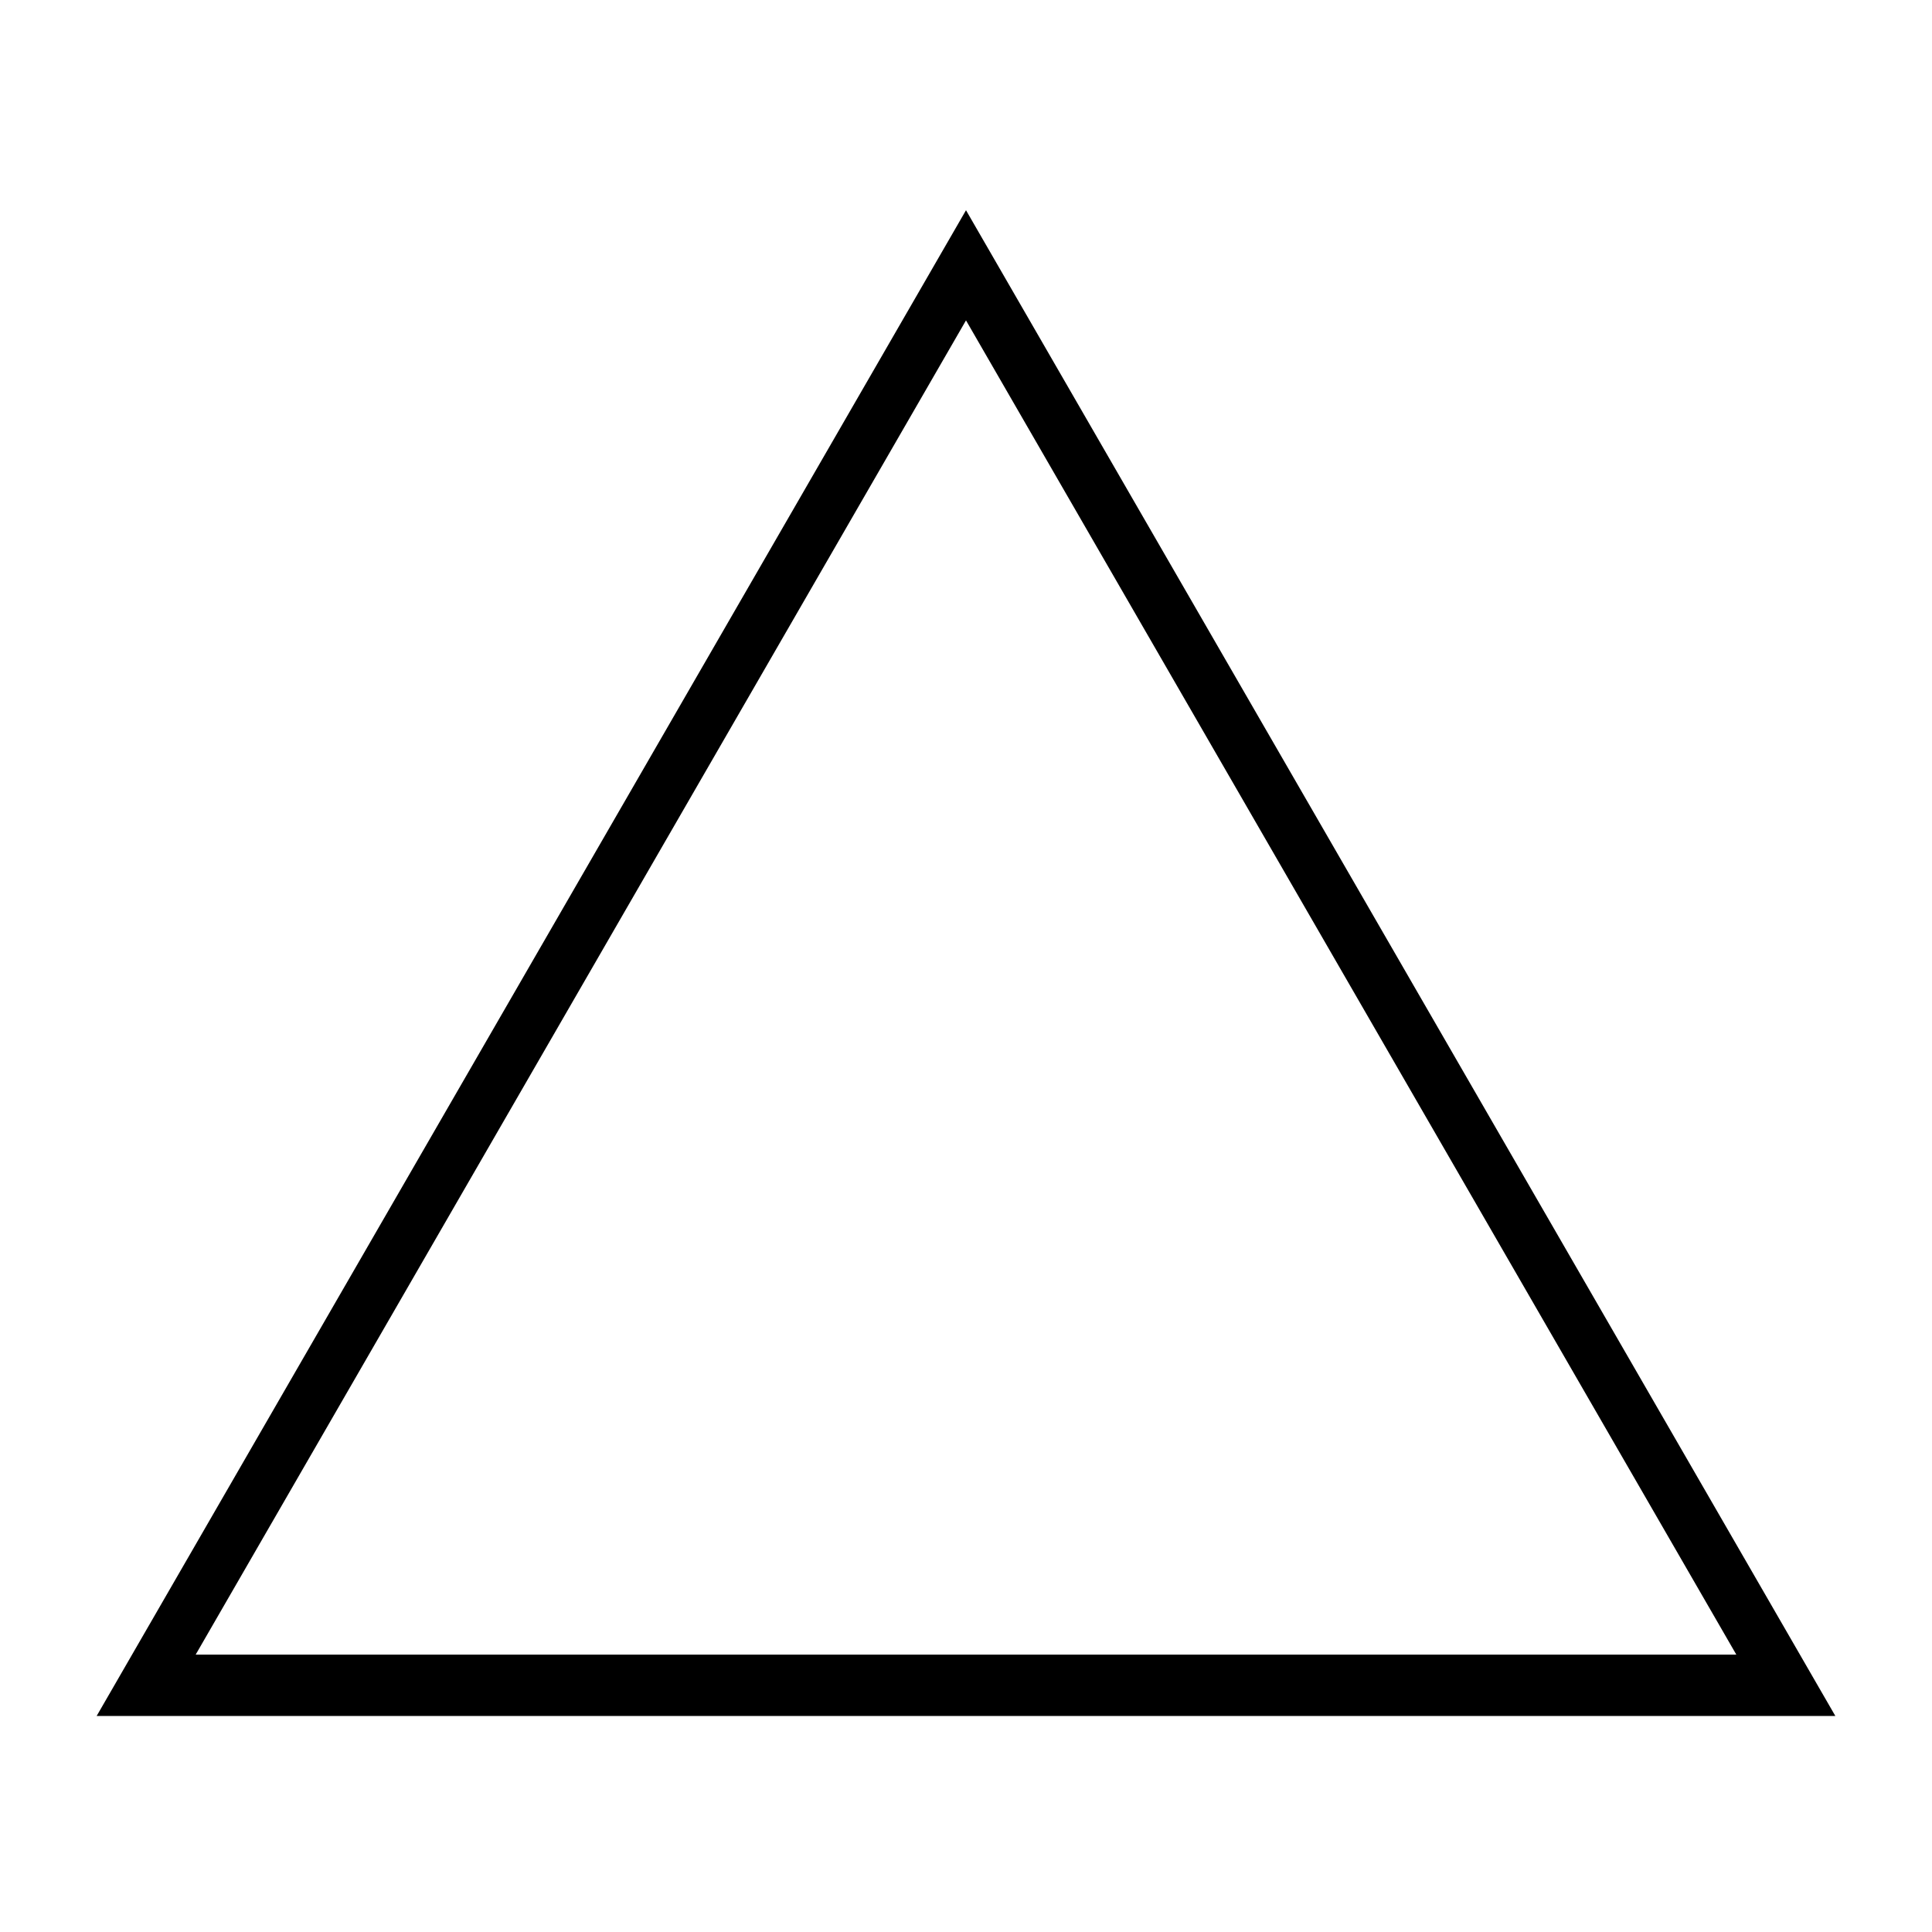 <?xml version="1.0"?>
<!-- Generator: Adobe Illustrator 13.0.1, SVG Export Plug-In . SVG Version: 6.00 Build 14948)  -->
<svg xmlns:svg="http://www.w3.org/2000/svg" xmlns="http://www.w3.org/2000/svg"
     xmlns:xlink="http://www.w3.org/1999/xlink" version="1.1" id="_0.G-MPOAOF------X" x="0px" y="0px" width="400px"
     height="400px" viewBox="0 0 400 400" enable-background="new 0 0 400 400" xml:space="preserve"
     preserveAspectRatio="xMidYMid meet" zoomAndPan="magnify" contentScriptType="application/ecmascript"
     contentStyleType="text/css">
    <path stroke="#000000" stroke-width="2"
          d="M289.129,199.902L200,45.526l-89.129,154.376L21.742,354.277H200h178.258  L289.129,199.902z M38.782,343.566l80.609-139.617L200,64.331l80.609,139.619l80.608,139.617H200H38.782z"/>
</svg>
